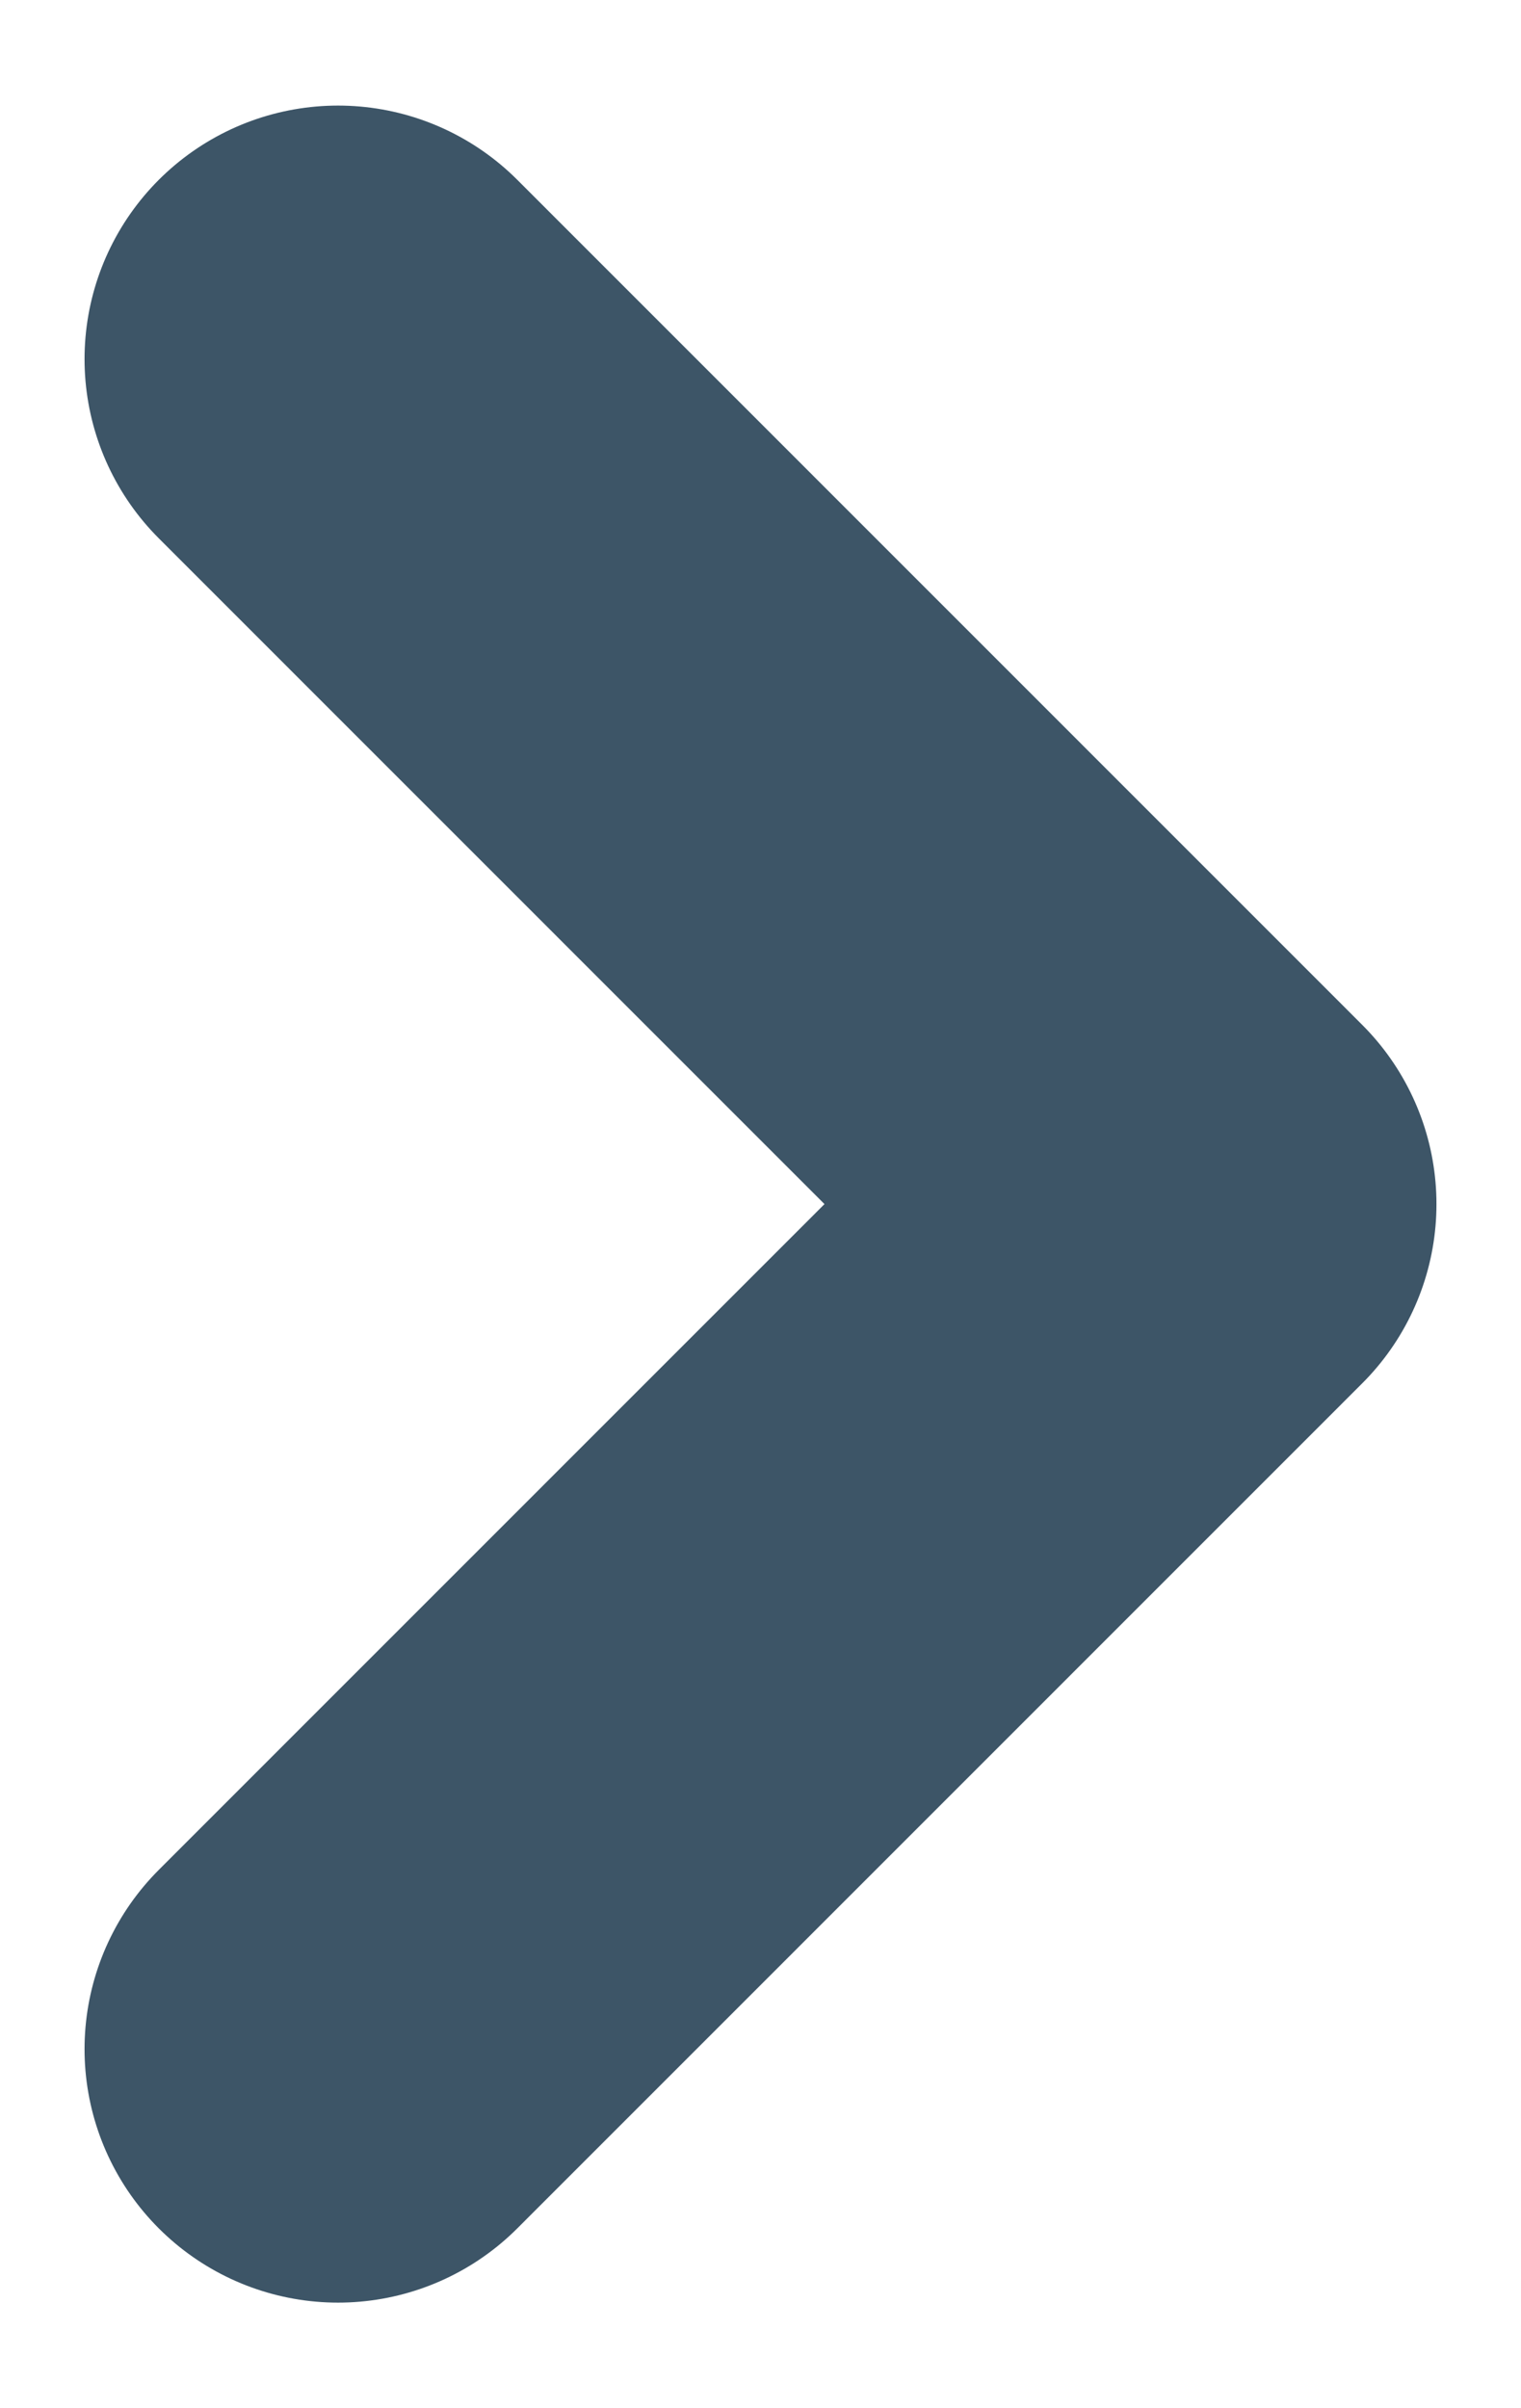 <svg width="12" height="19" viewBox="0 0 12 19" fill="none" xmlns="http://www.w3.org/2000/svg">
<path d="M2.667 16.167L9.333 9.5L2.667 2.833" stroke="#3D5567" stroke-width="4" stroke-linecap="round" stroke-linejoin="round"/>
</svg>
